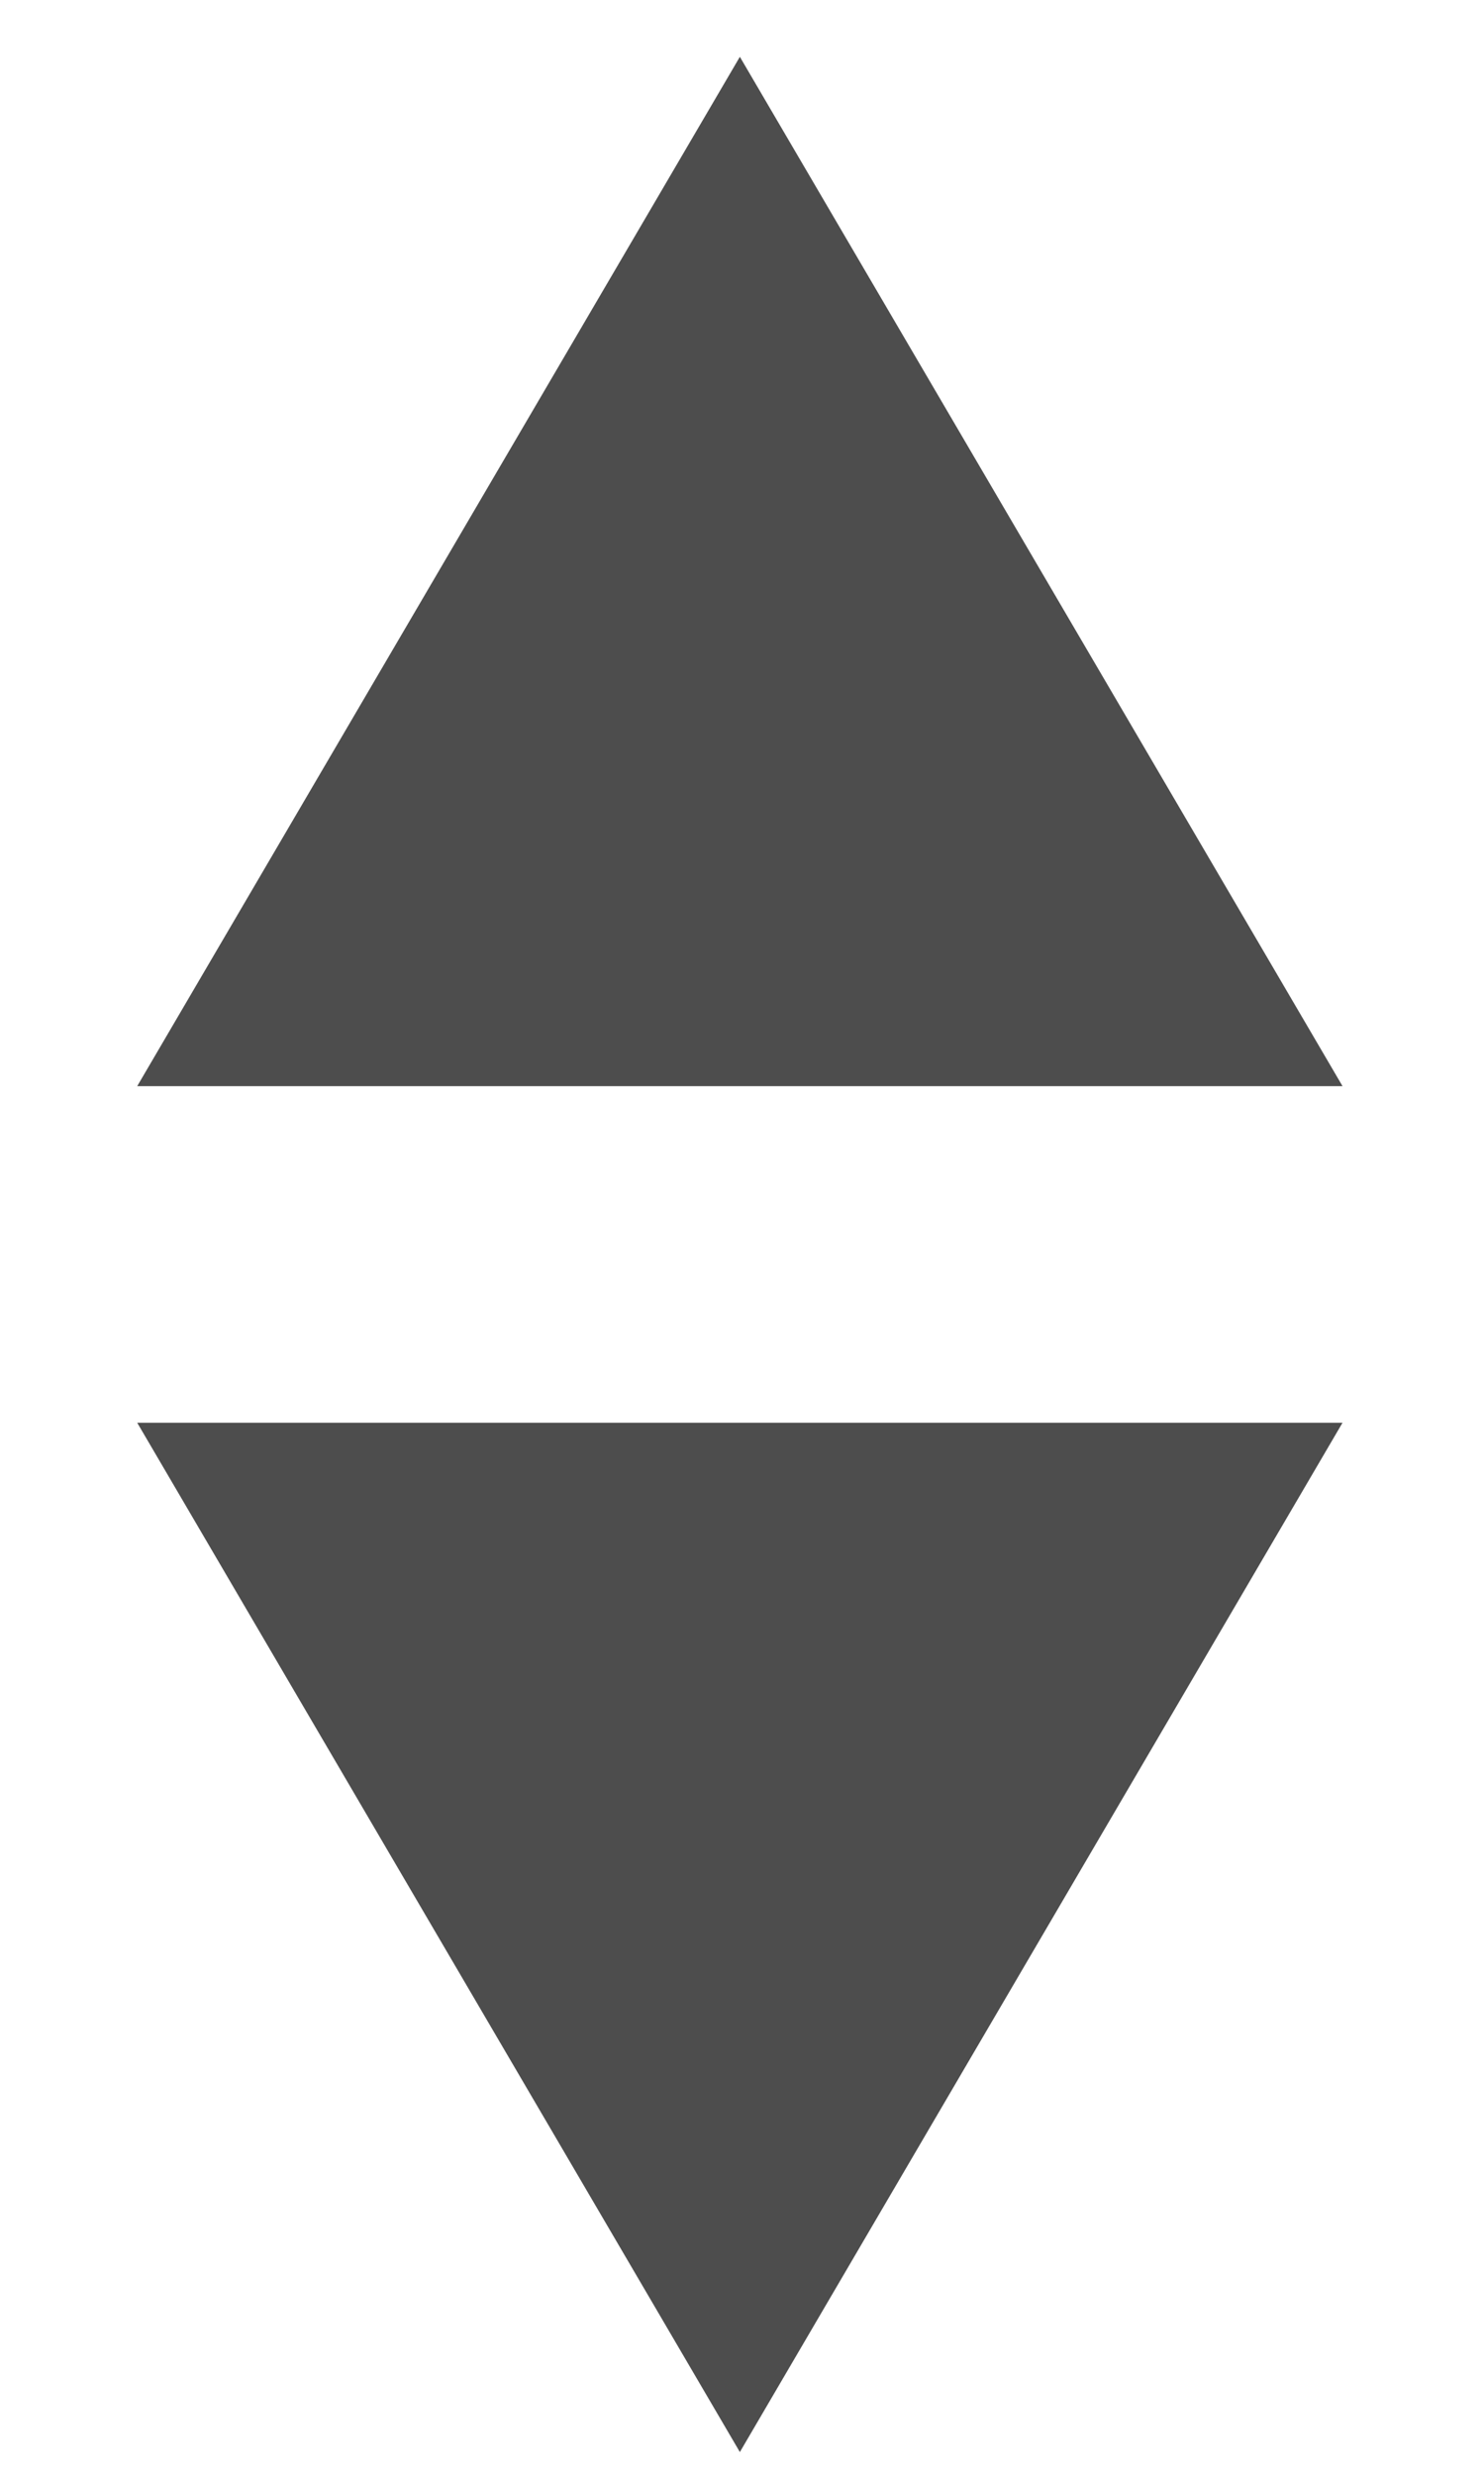 <?xml version="1.0" encoding="UTF-8" standalone="no"?>
<!-- Created with Inkscape (http://www.inkscape.org/) -->

<svg
   xmlns:dc="http://purl.org/dc/elements/1.1/"
   xmlns:cc="http://creativecommons.org/ns#"
   xmlns:rdf="http://www.w3.org/1999/02/22-rdf-syntax-ns#"
   xmlns:svg="http://www.w3.org/2000/svg"
   xmlns="http://www.w3.org/2000/svg"
   xmlns:sodipodi="http://sodipodi.sourceforge.net/DTD/sodipodi-0.dtd"
   xmlns:inkscape="http://www.inkscape.org/namespaces/inkscape"
   width="180mm"
   height="300mm"
   viewBox="0 0 637.795 1062.992"
   id="svg2"
   version="1.1"
   inkscape:version="0.91 r13725"
   sodipodi:docname="select_arrows.svg">
  <defs
     id="defs4" />
  <sodipodi:namedview
     id="base"
     pagecolor="#ffffff"
     bordercolor="#666666"
     borderopacity="1.0"
     inkscape:pageopacity="0.0"
     inkscape:pageshadow="2"
     inkscape:zoom="0.43613281"
     inkscape:cx="573.47144"
     inkscape:cy="702.53553"
     inkscape:document-units="px"
     inkscape:current-layer="layer1"
     showgrid="false"
     inkscape:window-width="1600"
     inkscape:window-height="784"
     inkscape:window-x="1692"
     inkscape:window-y="22"
     inkscape:window-maximized="0" />
  <g
     inkscape:label="Layer 1"
     inkscape:groupmode="layer"
     id="layer1"
     transform="translate(0,10.63)">
    <path
       style="opacity:1;fill:#4d4d4d;fill-opacity:1"
       d="m 317.98,13.776 259.009,442.119 -518.018,0 z"
       id="rect4136"
       inkscape:connector-curvature="0"
       sodipodi:nodetypes="cccc" />
    <path
       sodipodi:nodetypes="cccc"
       inkscape:connector-curvature="0"
       id="path4139"
       d="M 317.98,1042.595 58.971,600.476 l 518.018,0 z"
       style="opacity:1;fill:#4d4d4d;fill-opacity:1" />
  </g>
</svg>
